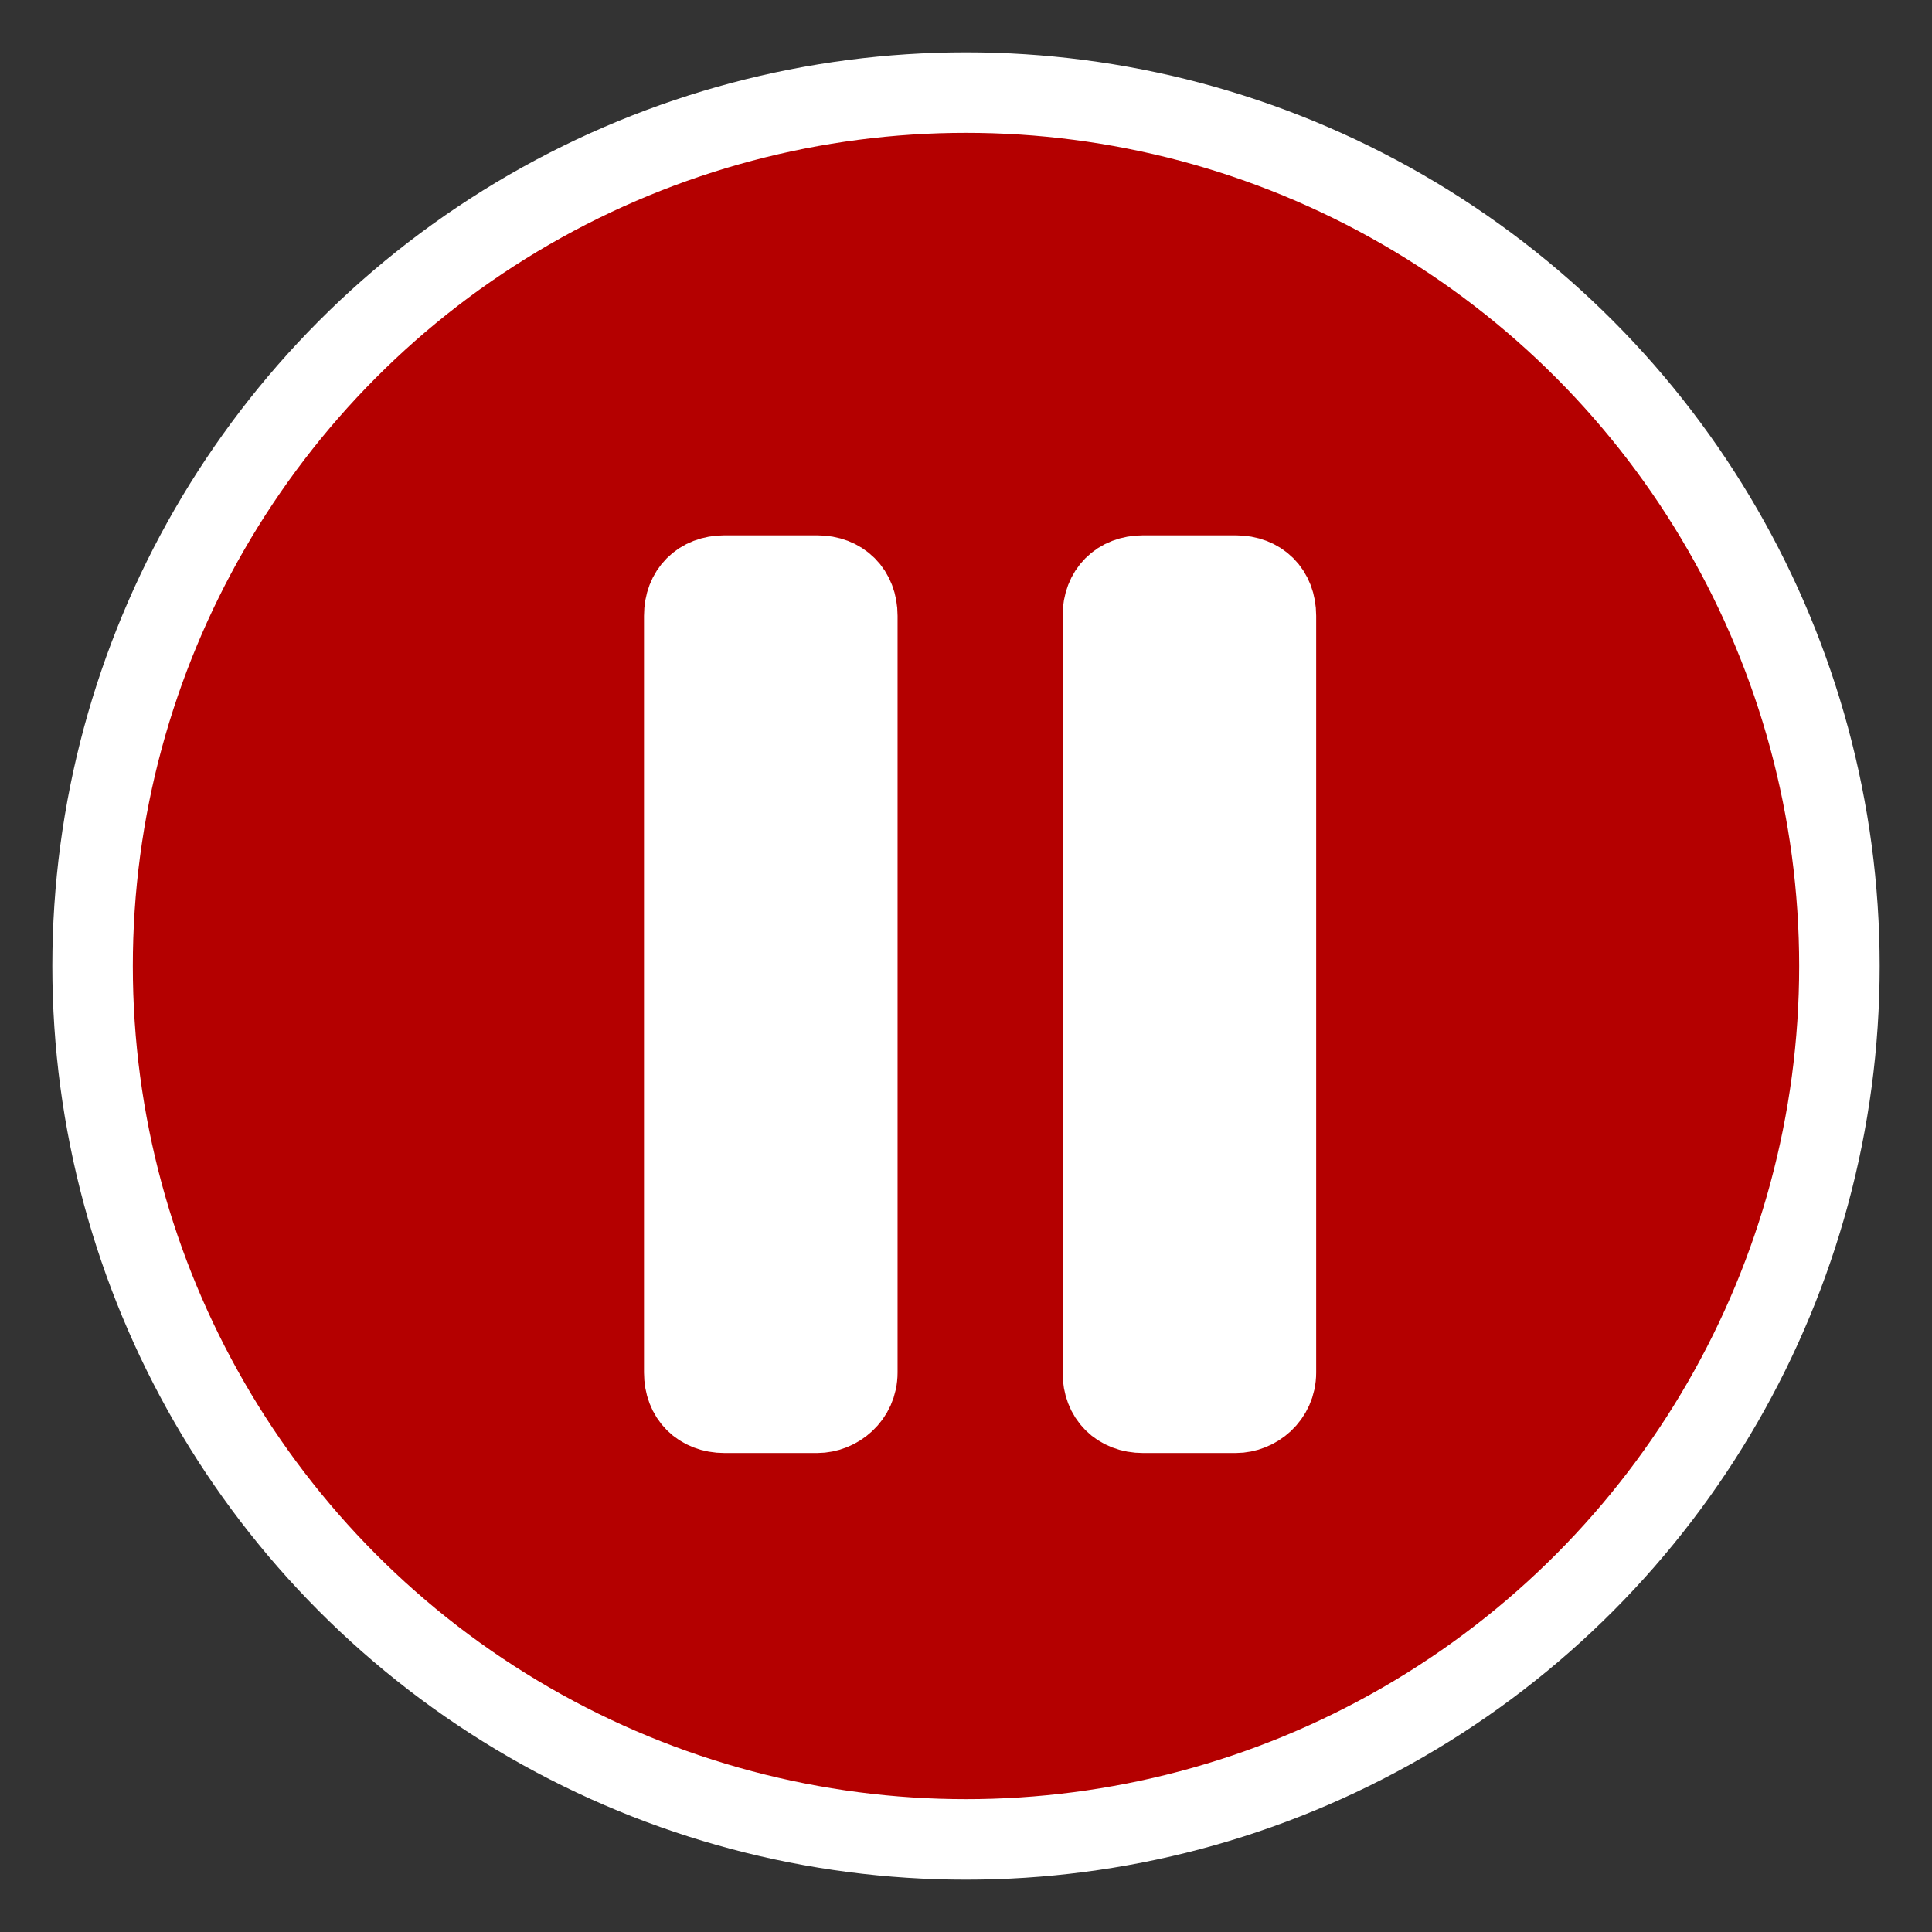 <?xml version="1.0" encoding="utf-8"?>
<!-- Generator: Adobe Illustrator 26.0.1, SVG Export Plug-In . SVG Version: 6.00 Build 0)  -->
<svg version="1.1" id="Слой_1" xmlns="http://www.w3.org/2000/svg" xmlns:xlink="http://www.w3.org/1999/xlink" x="0px" y="0px"
	 viewBox="0 0 48 48" style="enable-background:new 0 0 48 48;" xml:space="preserve">
<rect x="0" y="0" width="48" height="48" fill="#333333" stroke="none"/>
<style type="text/css">
	.st0{fill:none;stroke:#000000;stroke-width:2;stroke-miterlimit:10;}
	.st1{fill:#FFFFFF;stroke:#000000;stroke-miterlimit:10;}
	.st2{fill-rule:evenodd;clip-rule:evenodd;fill:#FF2D0A;stroke:#000000;stroke-miterlimit:10;}
	.st3{fill-rule:evenodd;clip-rule:evenodd;fill:#B40000;stroke:#FFFFFF;stroke-width:2;stroke-miterlimit:10;}
	.st4{fill-rule:evenodd;clip-rule:evenodd;fill:#FFFFFF;stroke:#FFFFFF;stroke-width:2;stroke-miterlimit:10;}
</style>
<path class="st0" d="M55.6,14.3"/>
<path class="st1" d="M0,8.9"/>
<path class="st2" d="M-6.5,42.2"/>
<path class="st2" d="M37.8,16.7"/>
<path class="st2" d="M-28.5-6.2"/>
<circle class="st3" cx="24" cy="24" r="21.7"/>
<path class="st4" d="M30.7,35.1h-2.3c-0.6,0-1-0.4-1-1V15.3c0-0.6,0.4-1,1-1h2.3c0.6,0,1,0.4,1,1v18.8
	C31.7,34.7,31.2,35.1,30.7,35.1z"/>
<path class="st4" d="M20.3,35.1H18c-0.6,0-1-0.4-1-1V15.3c0-0.6,0.4-1,1-1h2.3c0.6,0,1,0.4,1,1v18.8C21.3,34.7,20.8,35.1,20.3,35.1z
	"/>
</svg>
